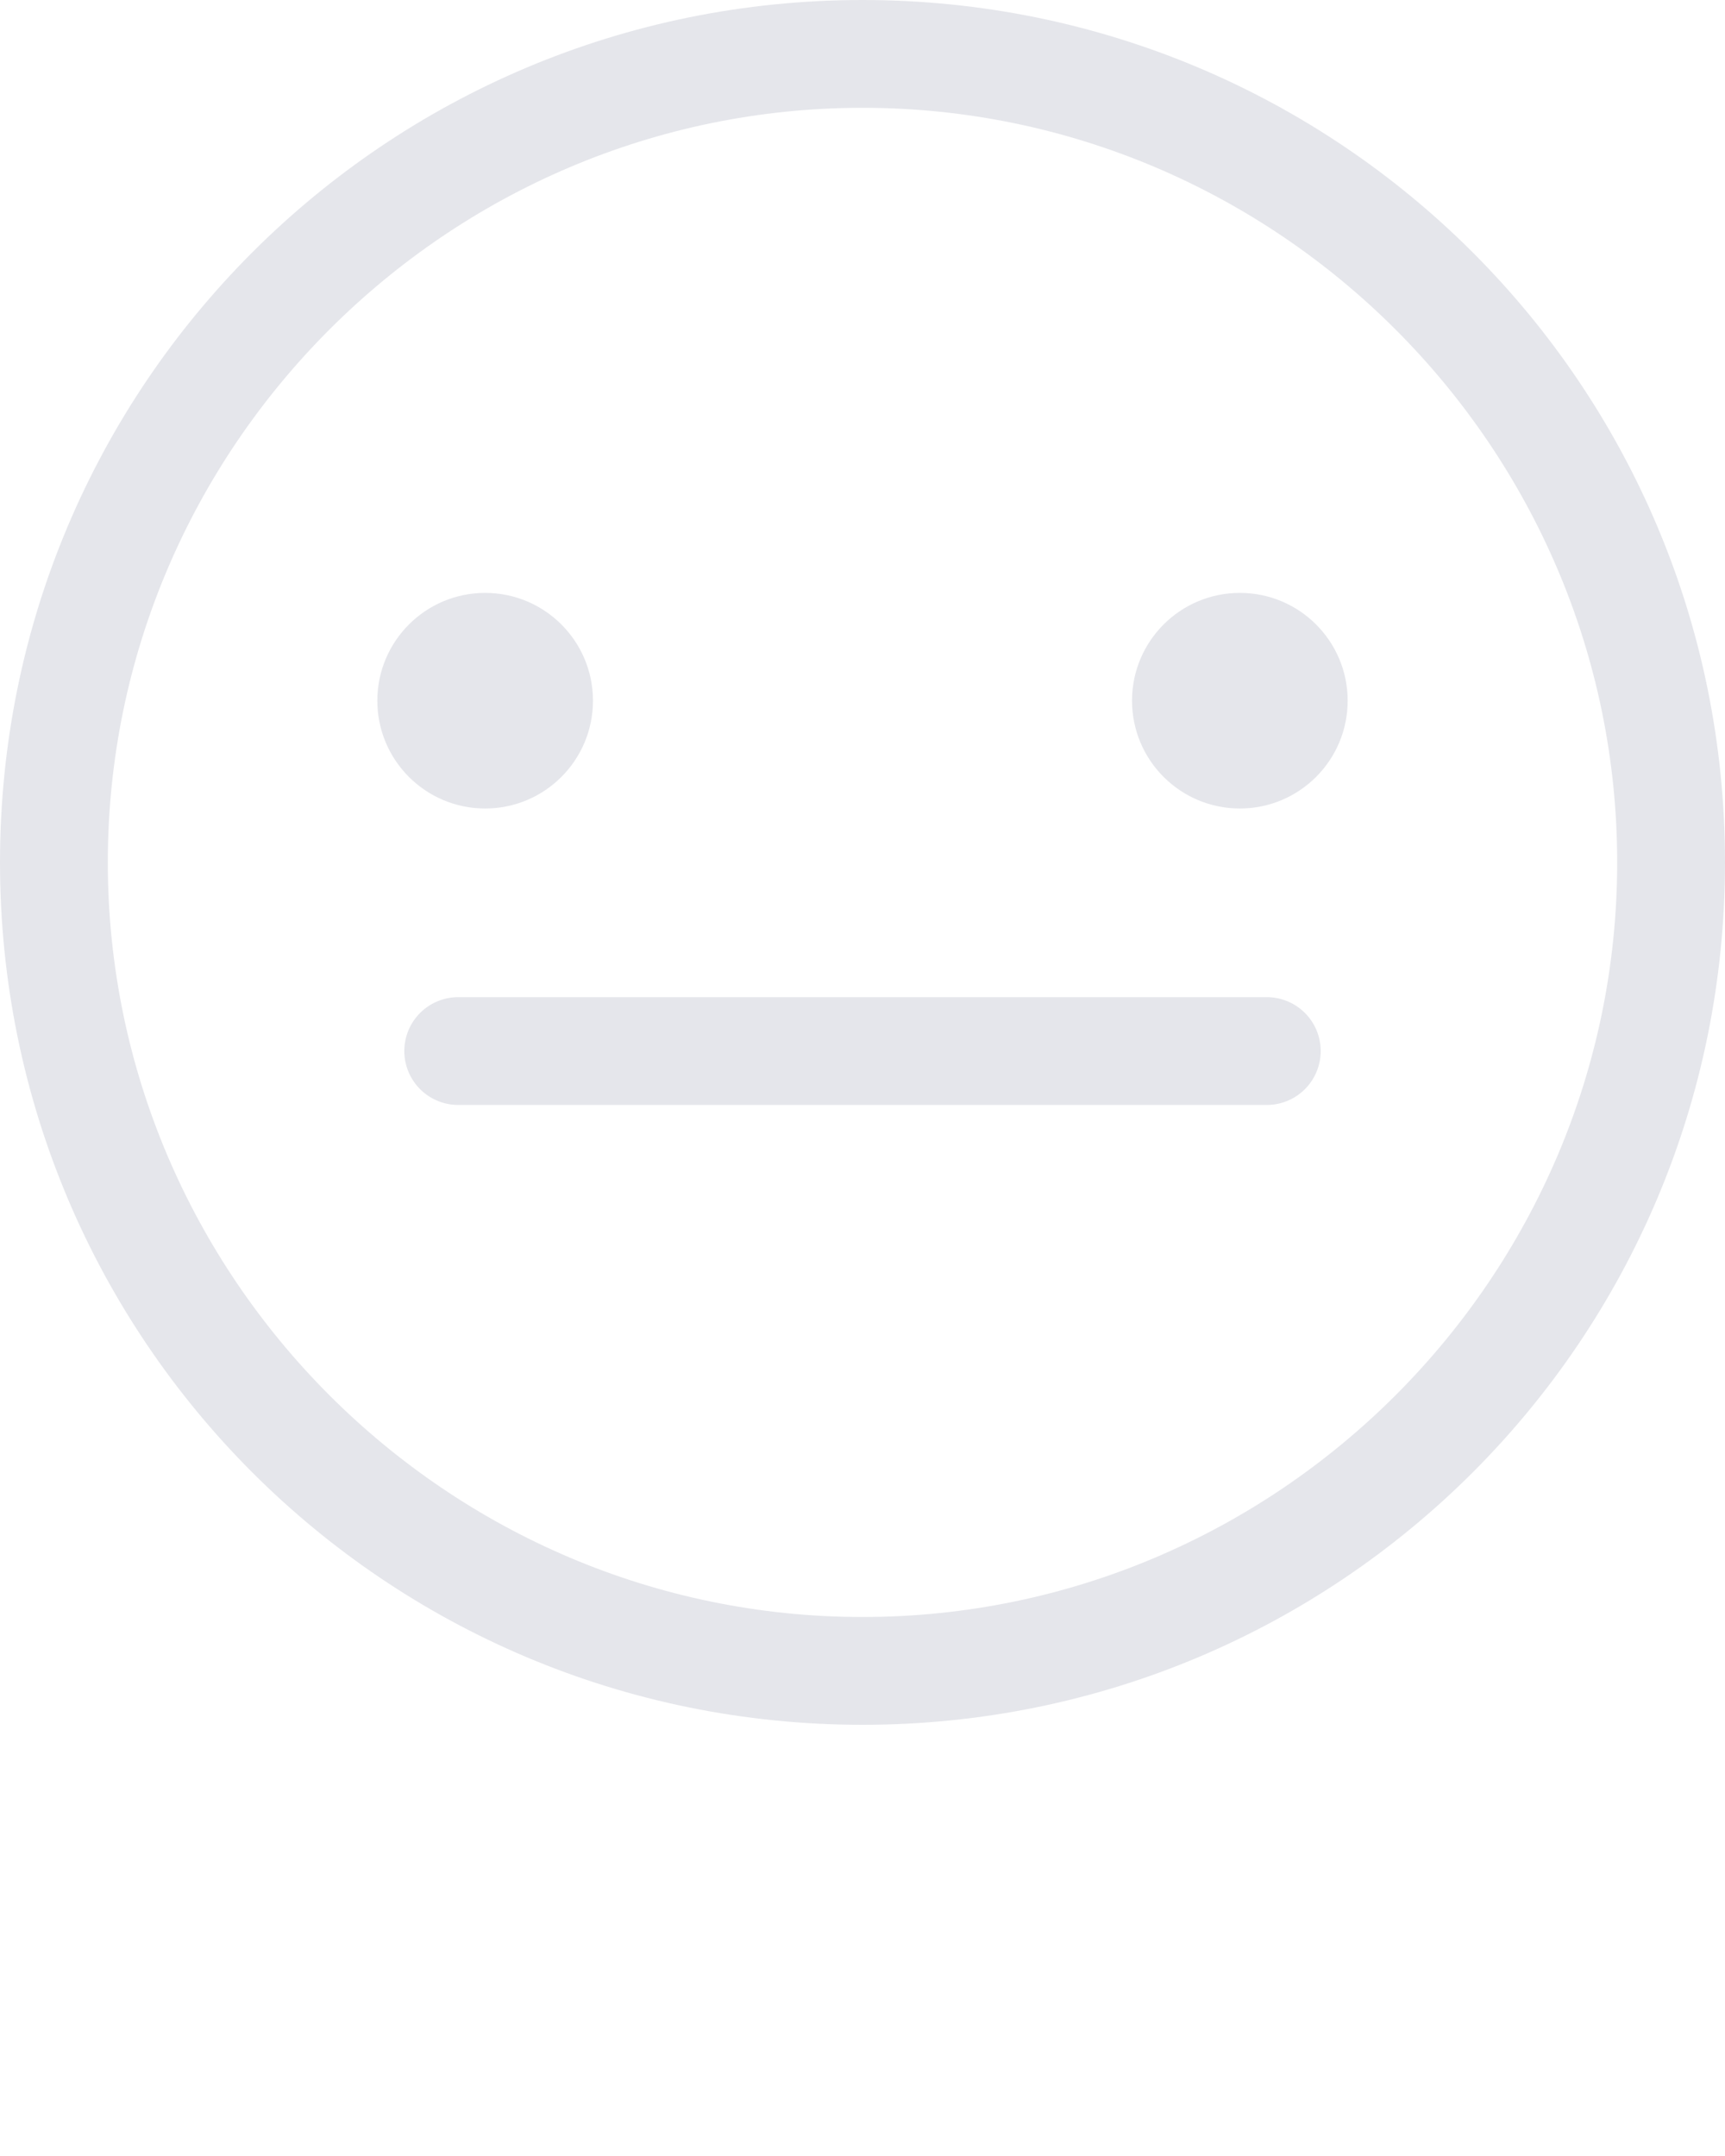 <svg xmlns="http://www.w3.org/2000/svg" xmlns:xlink="http://www.w3.org/1999/xlink" version="1.1" x="0px" y="0px" viewBox="0 0 64 80" style="enable-background:new 0 0 64 64;" xml:space="preserve"><style type="text/css">
	.st0{fill:none;stroke:#e5e6eb;stroke-width:4;stroke-linecap:round;stroke-miterlimit:10;}
	.st1{fill:none;stroke:#e5e6eb;stroke-width:4;stroke-linecap:round;stroke-linejoin:round;stroke-miterlimit:10;}
	.st2{stroke:#e5e6eb;stroke-width:4;stroke-linecap:round;stroke-miterlimit:10;}
	.st3{clip-path:url(#SVGID_2_);fill:#FFFFFF;}
	.st4{fill:none;}
</style><g><path d="M32,4c15.4,0,28,12.6,28,28S47.4,60,32,60S4,47.4,4,32S16.6,4,32,4 M32,0C14.3,0,0,14.3,0,32s14.3,32,32,32s32-14.3,32-32   S49.7,0,32,0L32,0z" fill="#e5e6eb"/></g><line class="st1" x1="47" y1="39" x2="17" y2="39" fill="#e5e6eb"/><circle cx="18" cy="26" r="4" fill="#e5e6eb"/><circle cx="46" cy="26" r="4" fill="#e5e6eb"/></svg>
